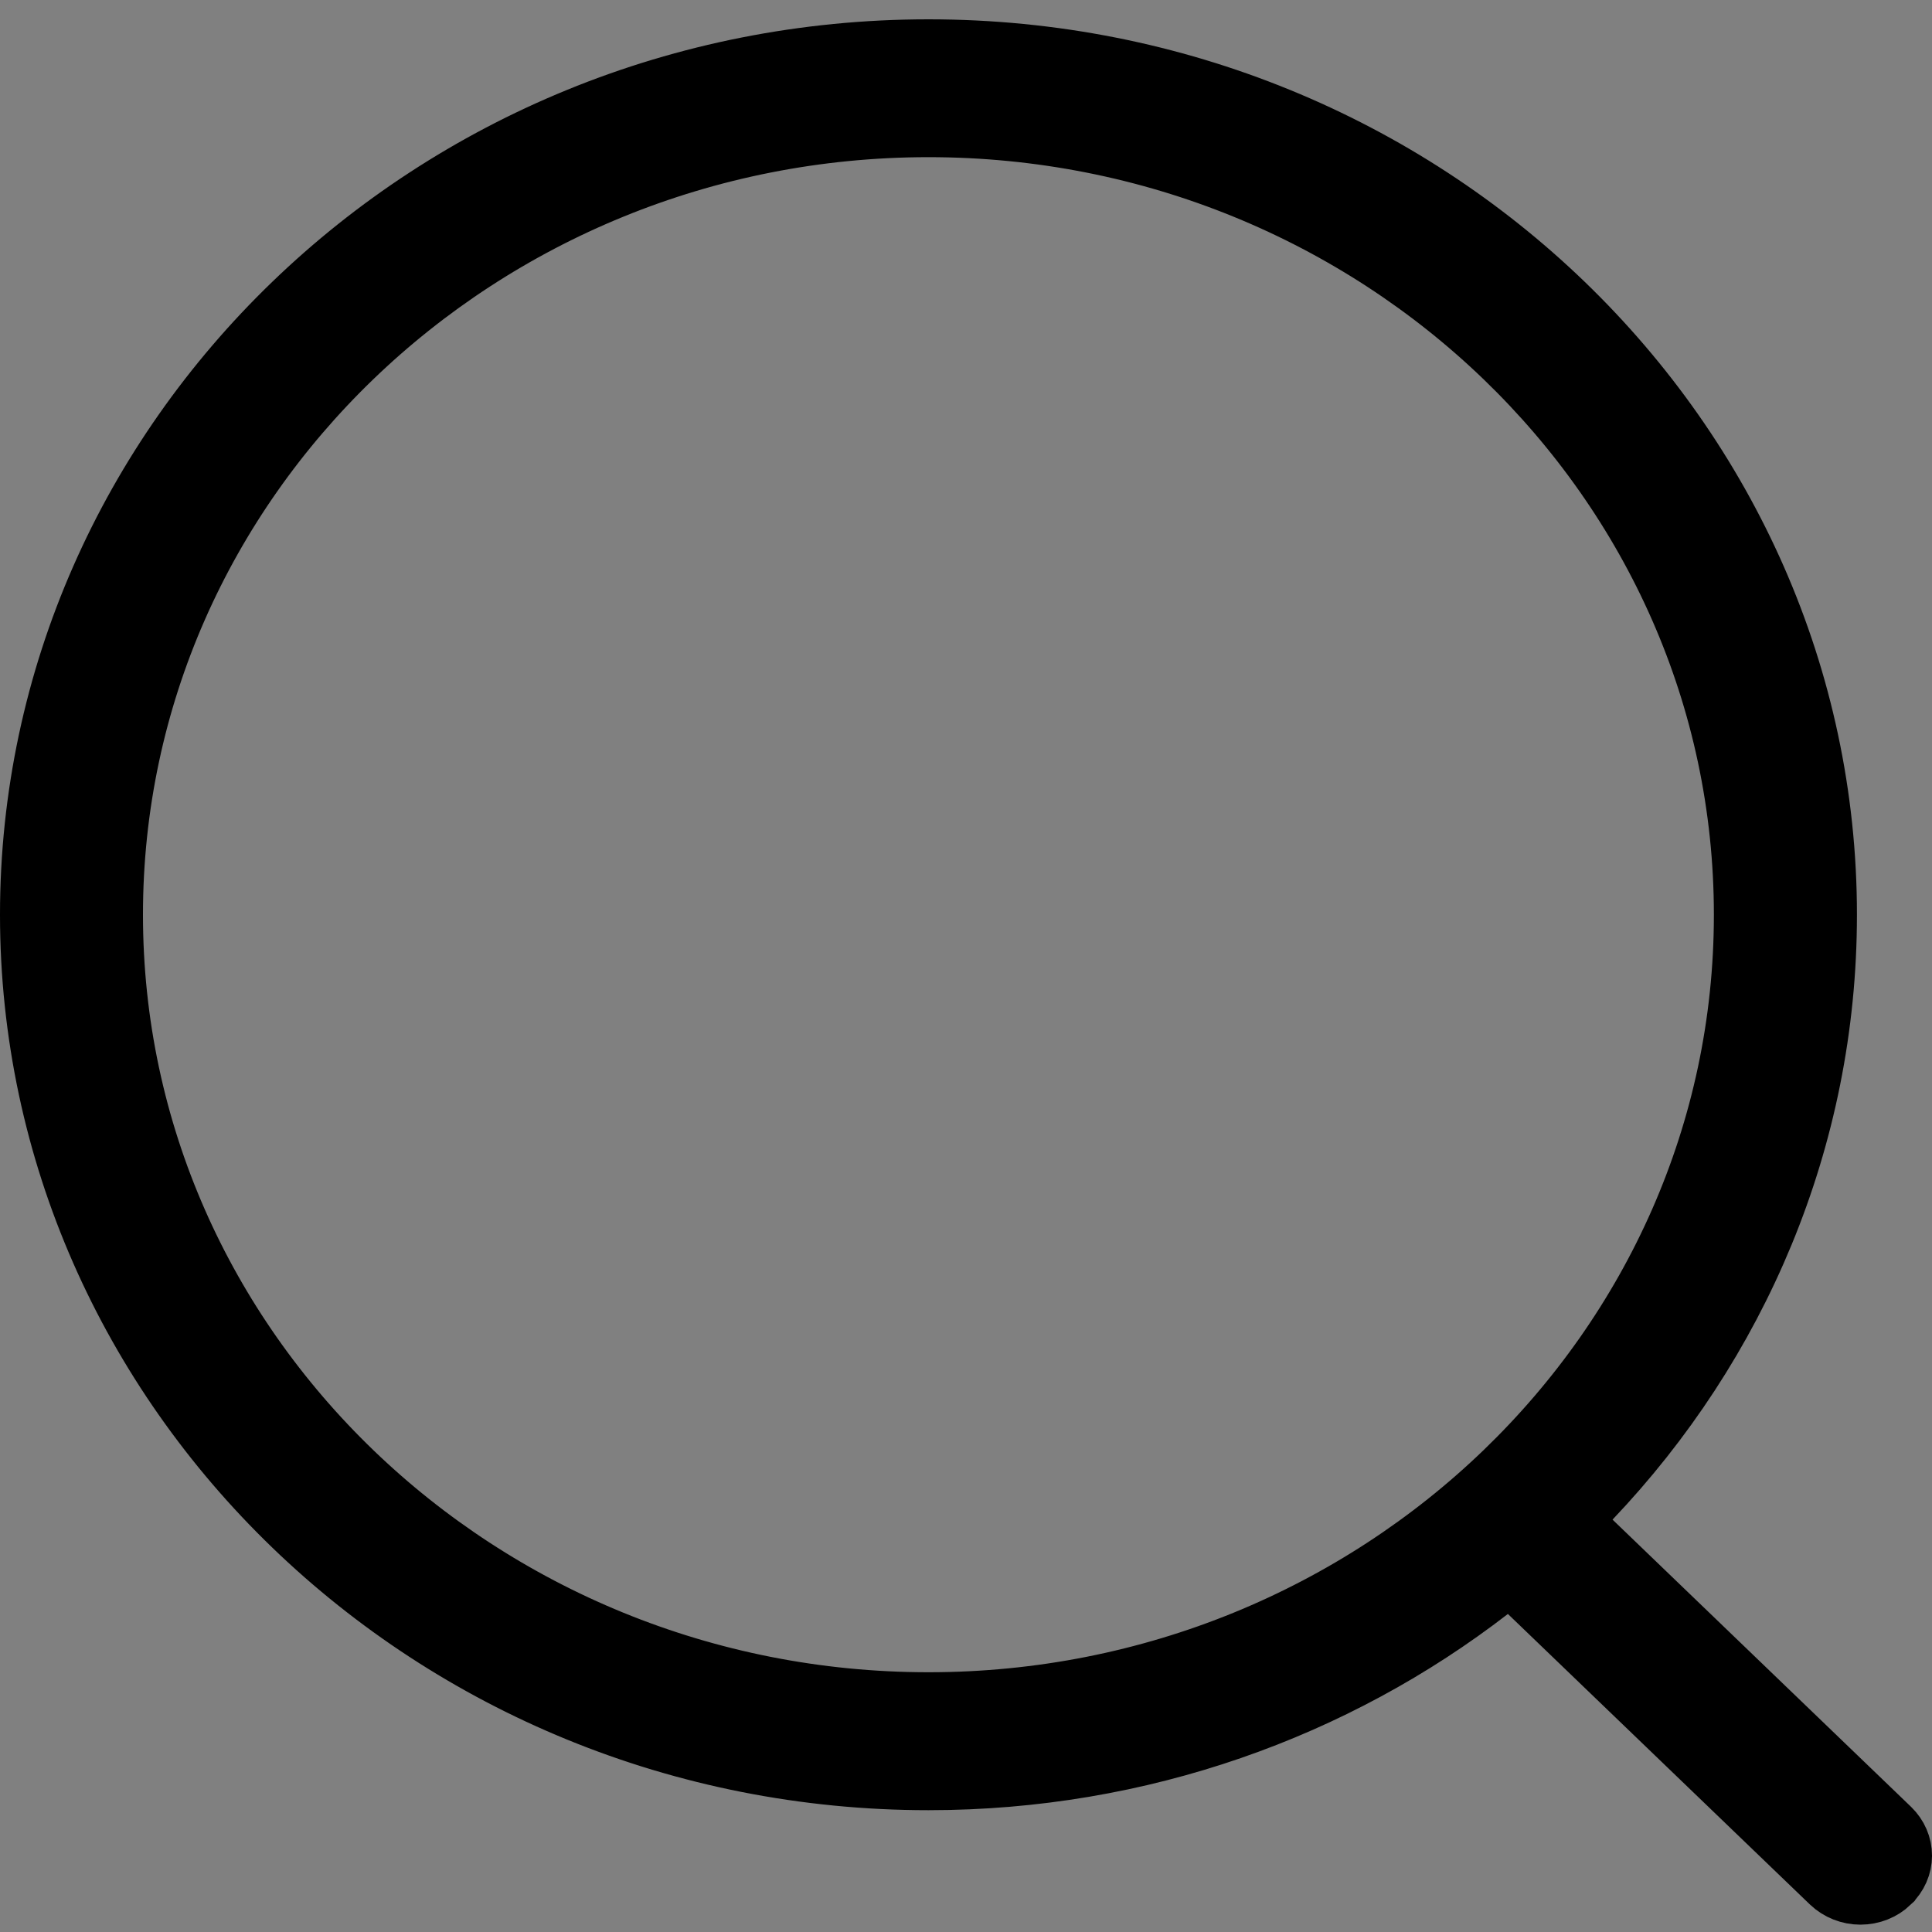 <svg width="20" height="20" viewBox="0 0 20 20" fill="none" xmlns="http://www.w3.org/2000/svg">
<rect x="0" y="0" width="20" height="20" fill="#808080" stroke="none"/>
<path d="M16.331 15.386L15.988 15.746L16.346 16.091L19.436 19.064C19.436 19.064 19.436 19.064 19.436 19.064C19.522 19.148 19.521 19.272 19.436 19.353L19.434 19.356C19.39 19.398 19.328 19.424 19.259 19.424C19.193 19.424 19.129 19.399 19.082 19.354C19.082 19.354 19.082 19.354 19.082 19.354L15.956 16.347L15.645 16.048L15.304 16.312C13.744 17.517 11.765 18.239 9.612 18.239C4.571 18.239 0.5 14.287 0.5 9.469C0.5 4.65 4.571 0.7 9.612 0.7C14.653 0.7 18.723 4.65 18.723 9.469C18.723 11.744 17.818 13.822 16.331 15.386ZM9.612 1.127C4.869 1.127 0.98 4.851 0.98 9.469C0.98 14.086 4.869 17.811 9.612 17.811C14.354 17.811 18.242 14.086 18.242 9.469C18.242 4.851 14.353 1.127 9.612 1.127Z" fill="white" stroke="black"/>
</svg>
